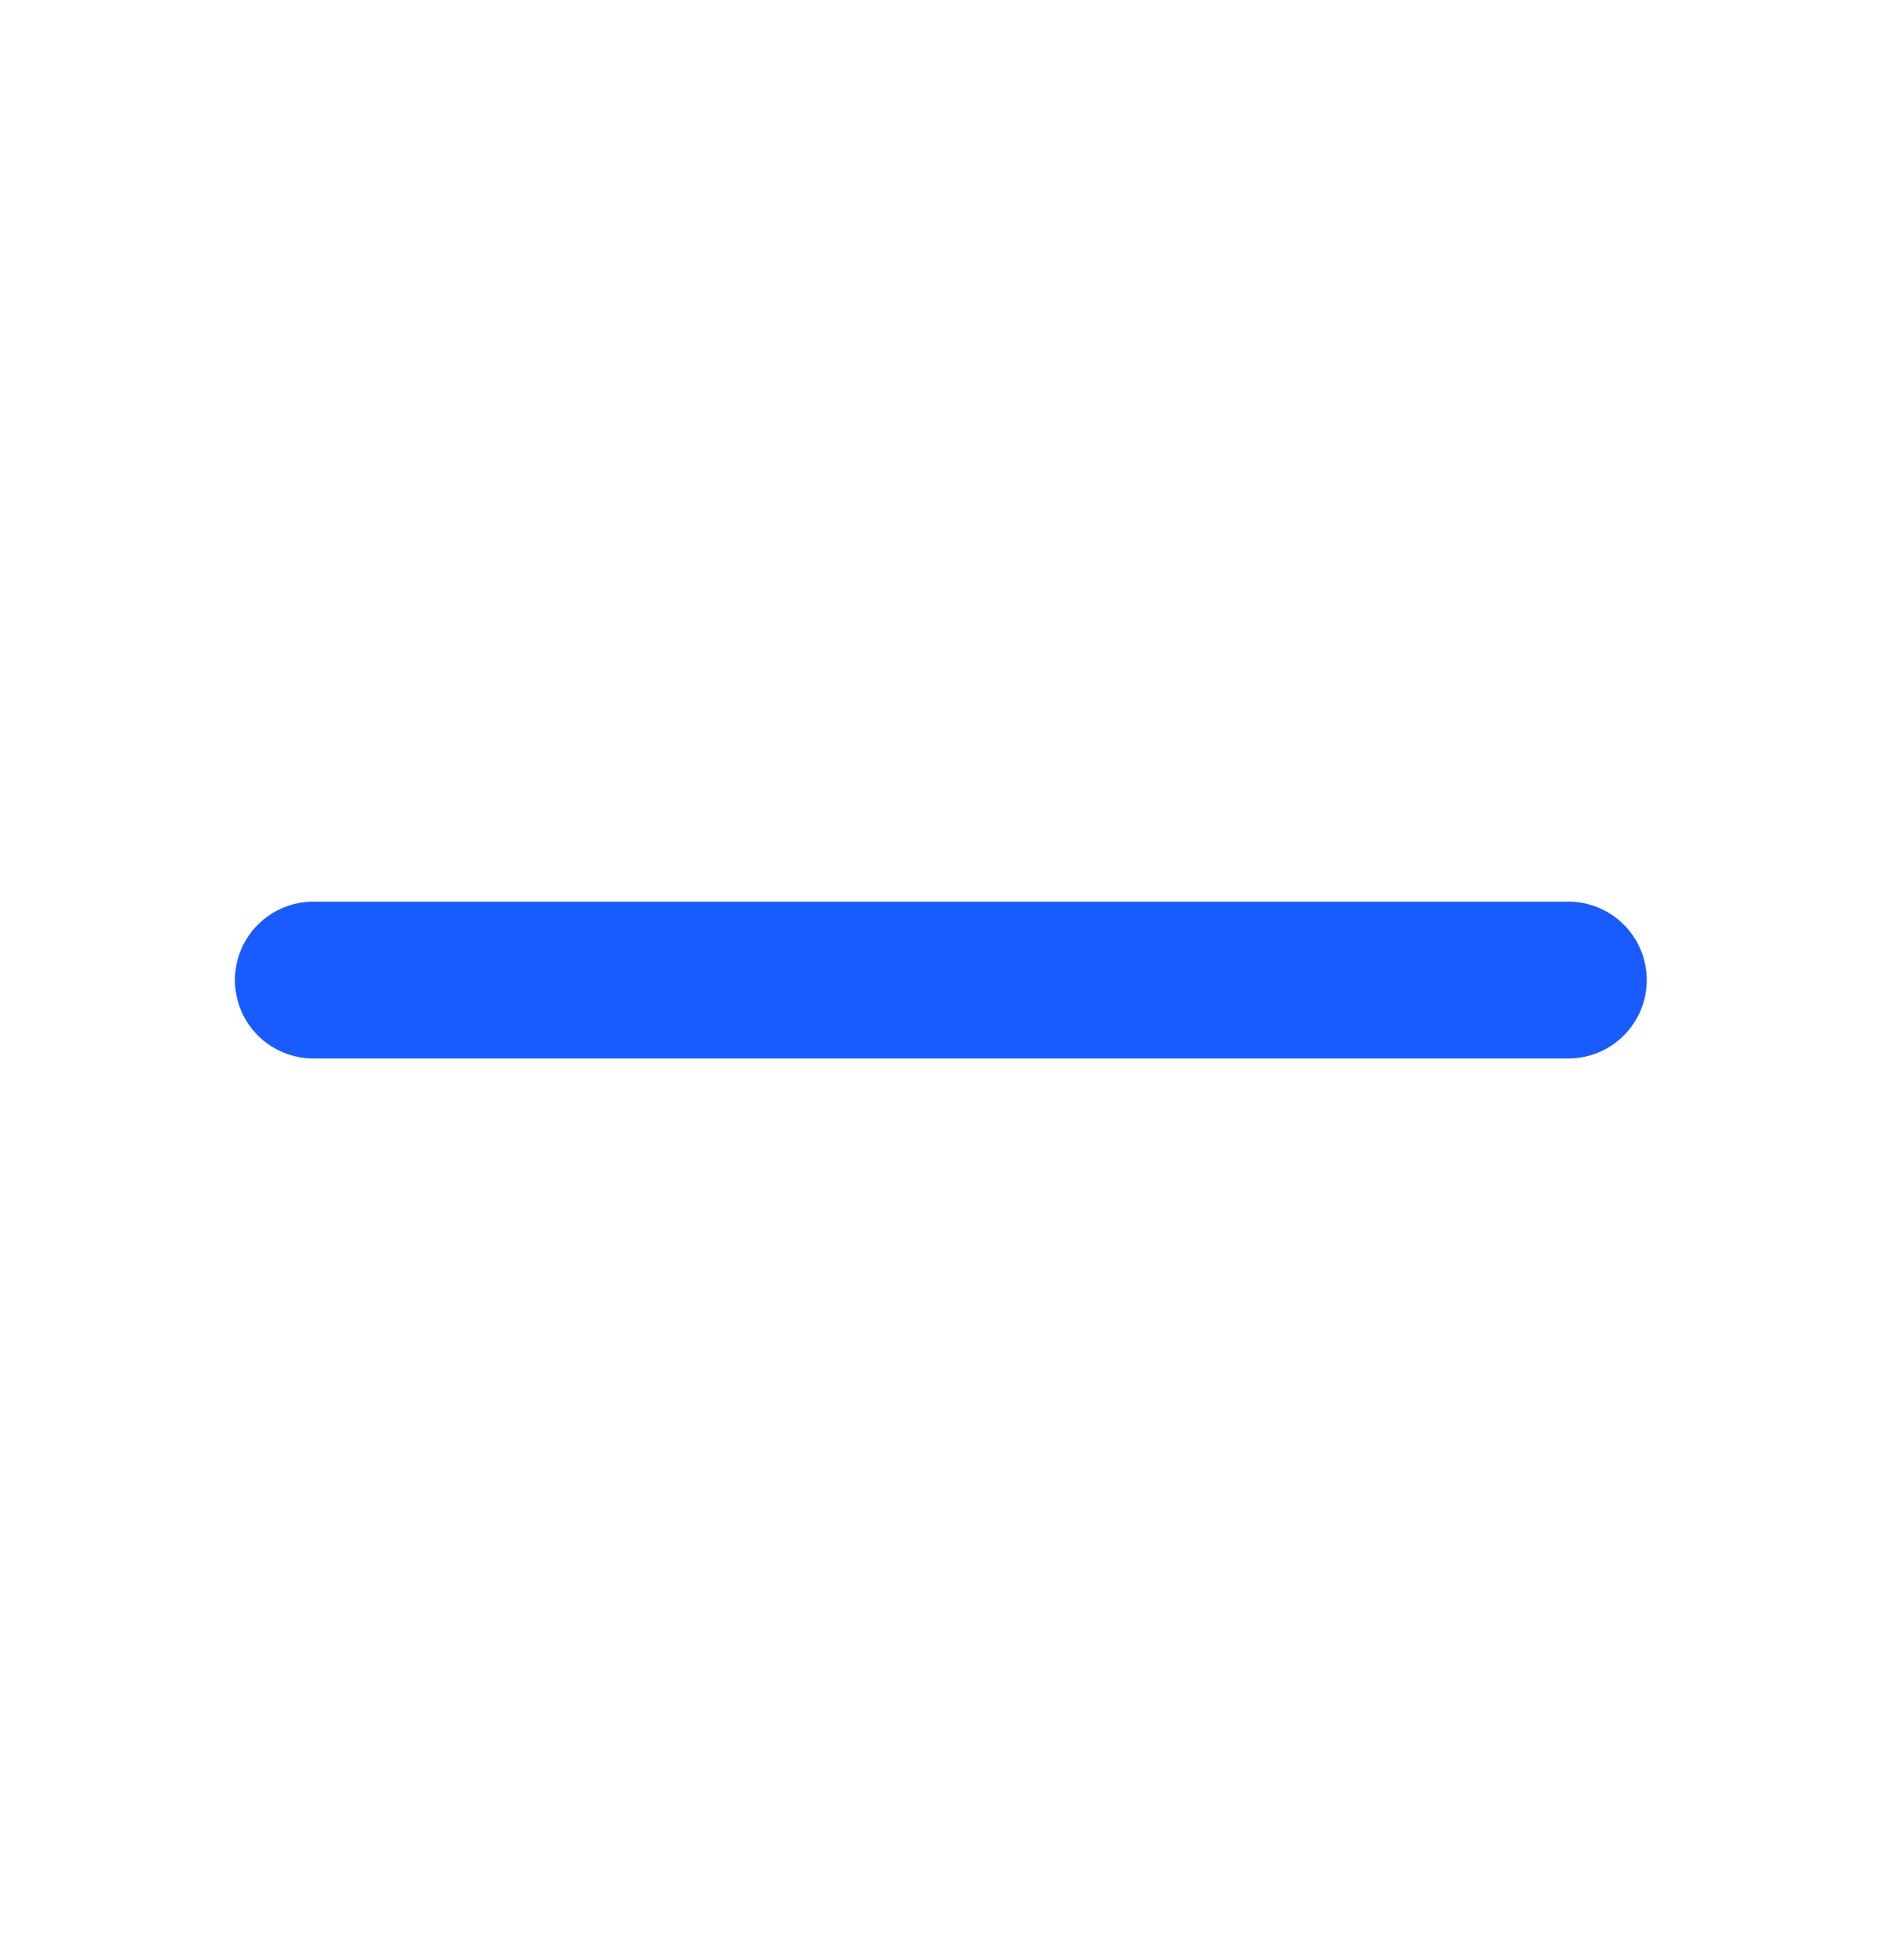 <svg width="24" height="25" viewBox="0 0 24 25" fill="none" xmlns="http://www.w3.org/2000/svg">
<path d="M3.996 13.5H20C20.265 13.5 20.52 13.395 20.707 13.207C20.895 13.02 21 12.765 21 12.5C21 12.235 20.895 11.98 20.707 11.793C20.52 11.605 20.265 11.5 20 11.5H3.996C3.731 11.5 3.477 11.605 3.289 11.793C3.101 11.98 2.996 12.235 2.996 12.5C2.996 12.765 3.101 13.02 3.289 13.207C3.477 13.395 3.731 13.5 3.996 13.5Z" fill="#185CFF"/>
</svg>
